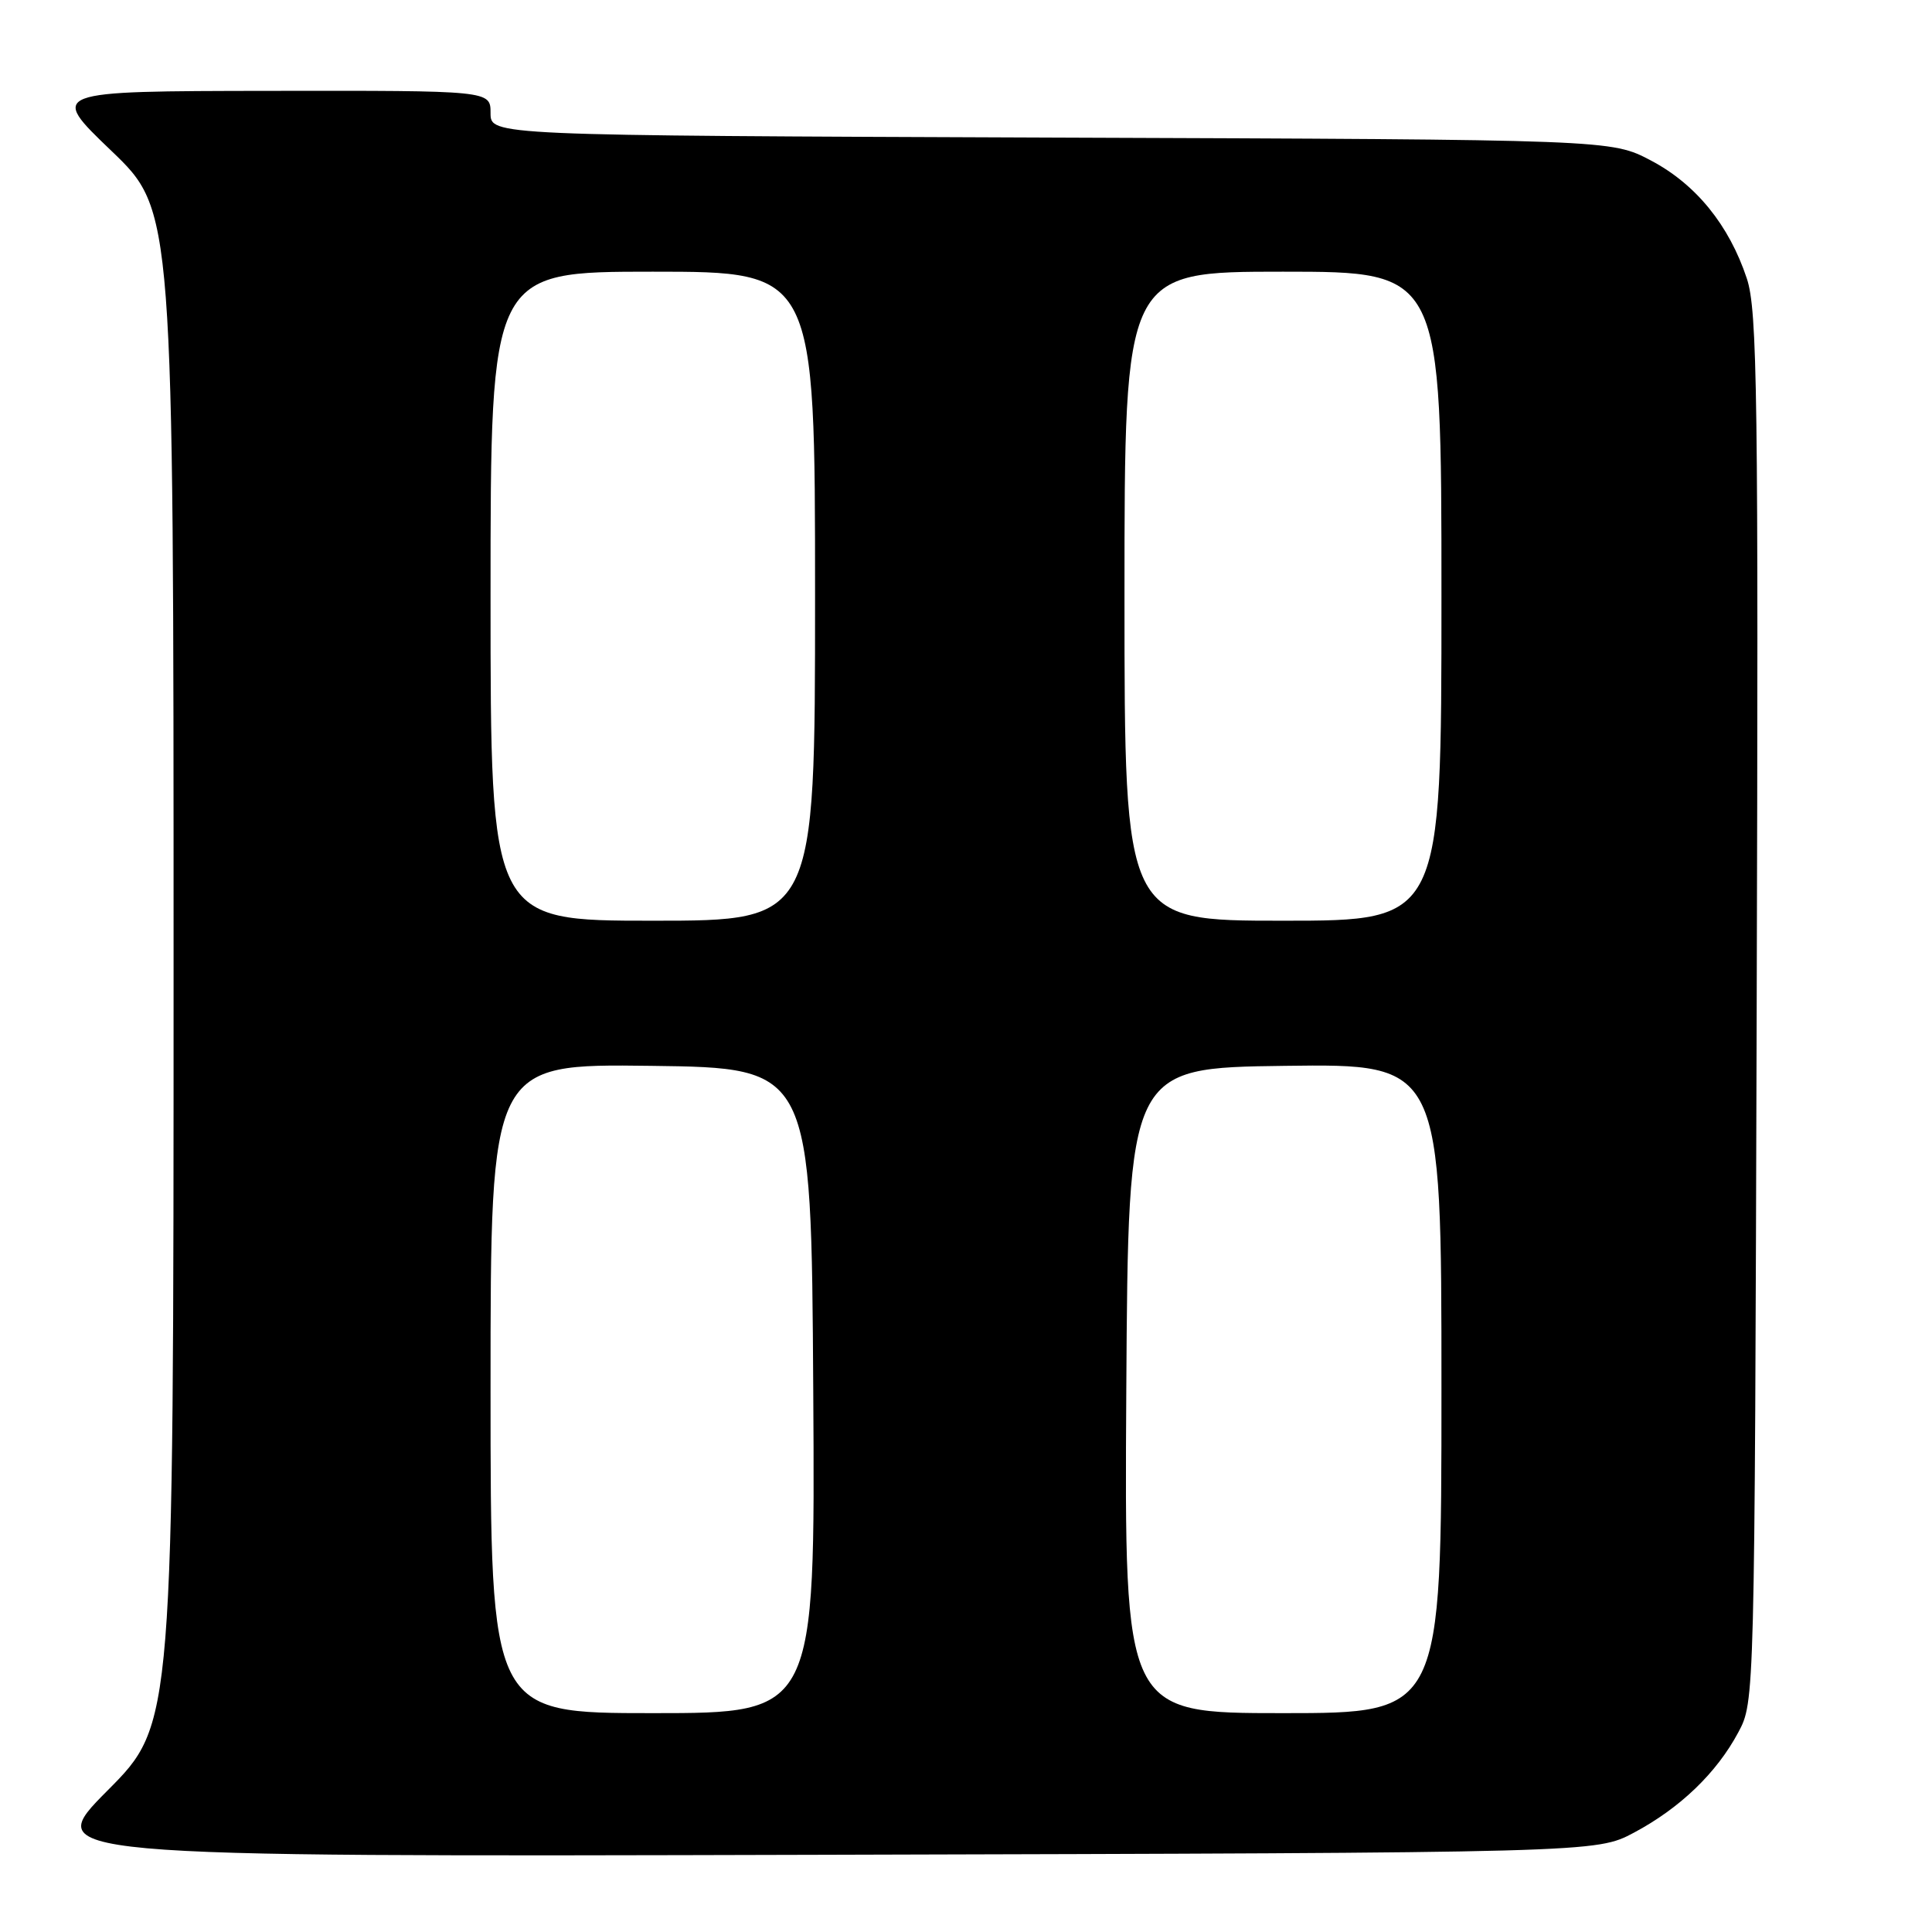 <?xml version="1.0" encoding="UTF-8" standalone="no"?>
<!DOCTYPE svg PUBLIC "-//W3C//DTD SVG 1.1//EN" "http://www.w3.org/Graphics/SVG/1.1/DTD/svg11.dtd" >
<svg xmlns="http://www.w3.org/2000/svg" xmlns:xlink="http://www.w3.org/1999/xlink" version="1.1" viewBox="0 0 256 256">
 <g >
 <path fill="currentColor"
d=" M 216.50 242.84 C 222.60 239.59 227.45 234.94 230.33 229.55 C 232.50 225.50 232.50 225.50 232.77 133.57 C 233.01 52.06 232.86 41.10 231.46 36.89 C 229.11 29.82 224.72 24.41 218.76 21.27 C 213.50 18.50 213.50 18.50 139.25 18.23 C 65.00 17.95 65.00 17.95 65.00 14.98 C 65.00 12.00 65.00 12.00 35.75 12.04 C 6.50 12.08 6.50 12.08 14.75 19.98 C 23.00 27.89 23.00 27.89 23.00 128.17 C 23.00 228.46 23.00 228.46 14.25 237.25 C 5.51 246.04 5.51 246.04 108.50 245.77 C 211.50 245.50 211.50 245.50 216.50 242.84 Z  M 65.00 183.98 C 65.00 140.96 65.00 140.96 86.25 141.23 C 107.50 141.50 107.50 141.50 107.76 184.25 C 108.02 227.00 108.02 227.00 86.51 227.00 C 65.00 227.00 65.00 227.00 65.00 183.98 Z  M 149.24 184.25 C 149.50 141.50 149.50 141.50 170.25 141.23 C 191.00 140.96 191.00 140.96 191.00 183.98 C 191.00 227.00 191.00 227.00 169.99 227.00 C 148.98 227.00 148.98 227.00 149.24 184.25 Z  M 65.00 79.00 C 65.00 36.00 65.00 36.00 86.50 36.00 C 108.00 36.00 108.00 36.00 108.00 79.00 C 108.00 122.00 108.00 122.00 86.50 122.00 C 65.00 122.00 65.00 122.00 65.00 79.00 Z  M 149.00 79.00 C 149.00 36.00 149.00 36.00 170.00 36.00 C 191.00 36.00 191.00 36.00 191.00 79.00 C 191.00 122.00 191.00 122.00 170.00 122.00 C 149.00 122.00 149.00 122.00 149.00 79.00 Z "/>
</g>
</svg>